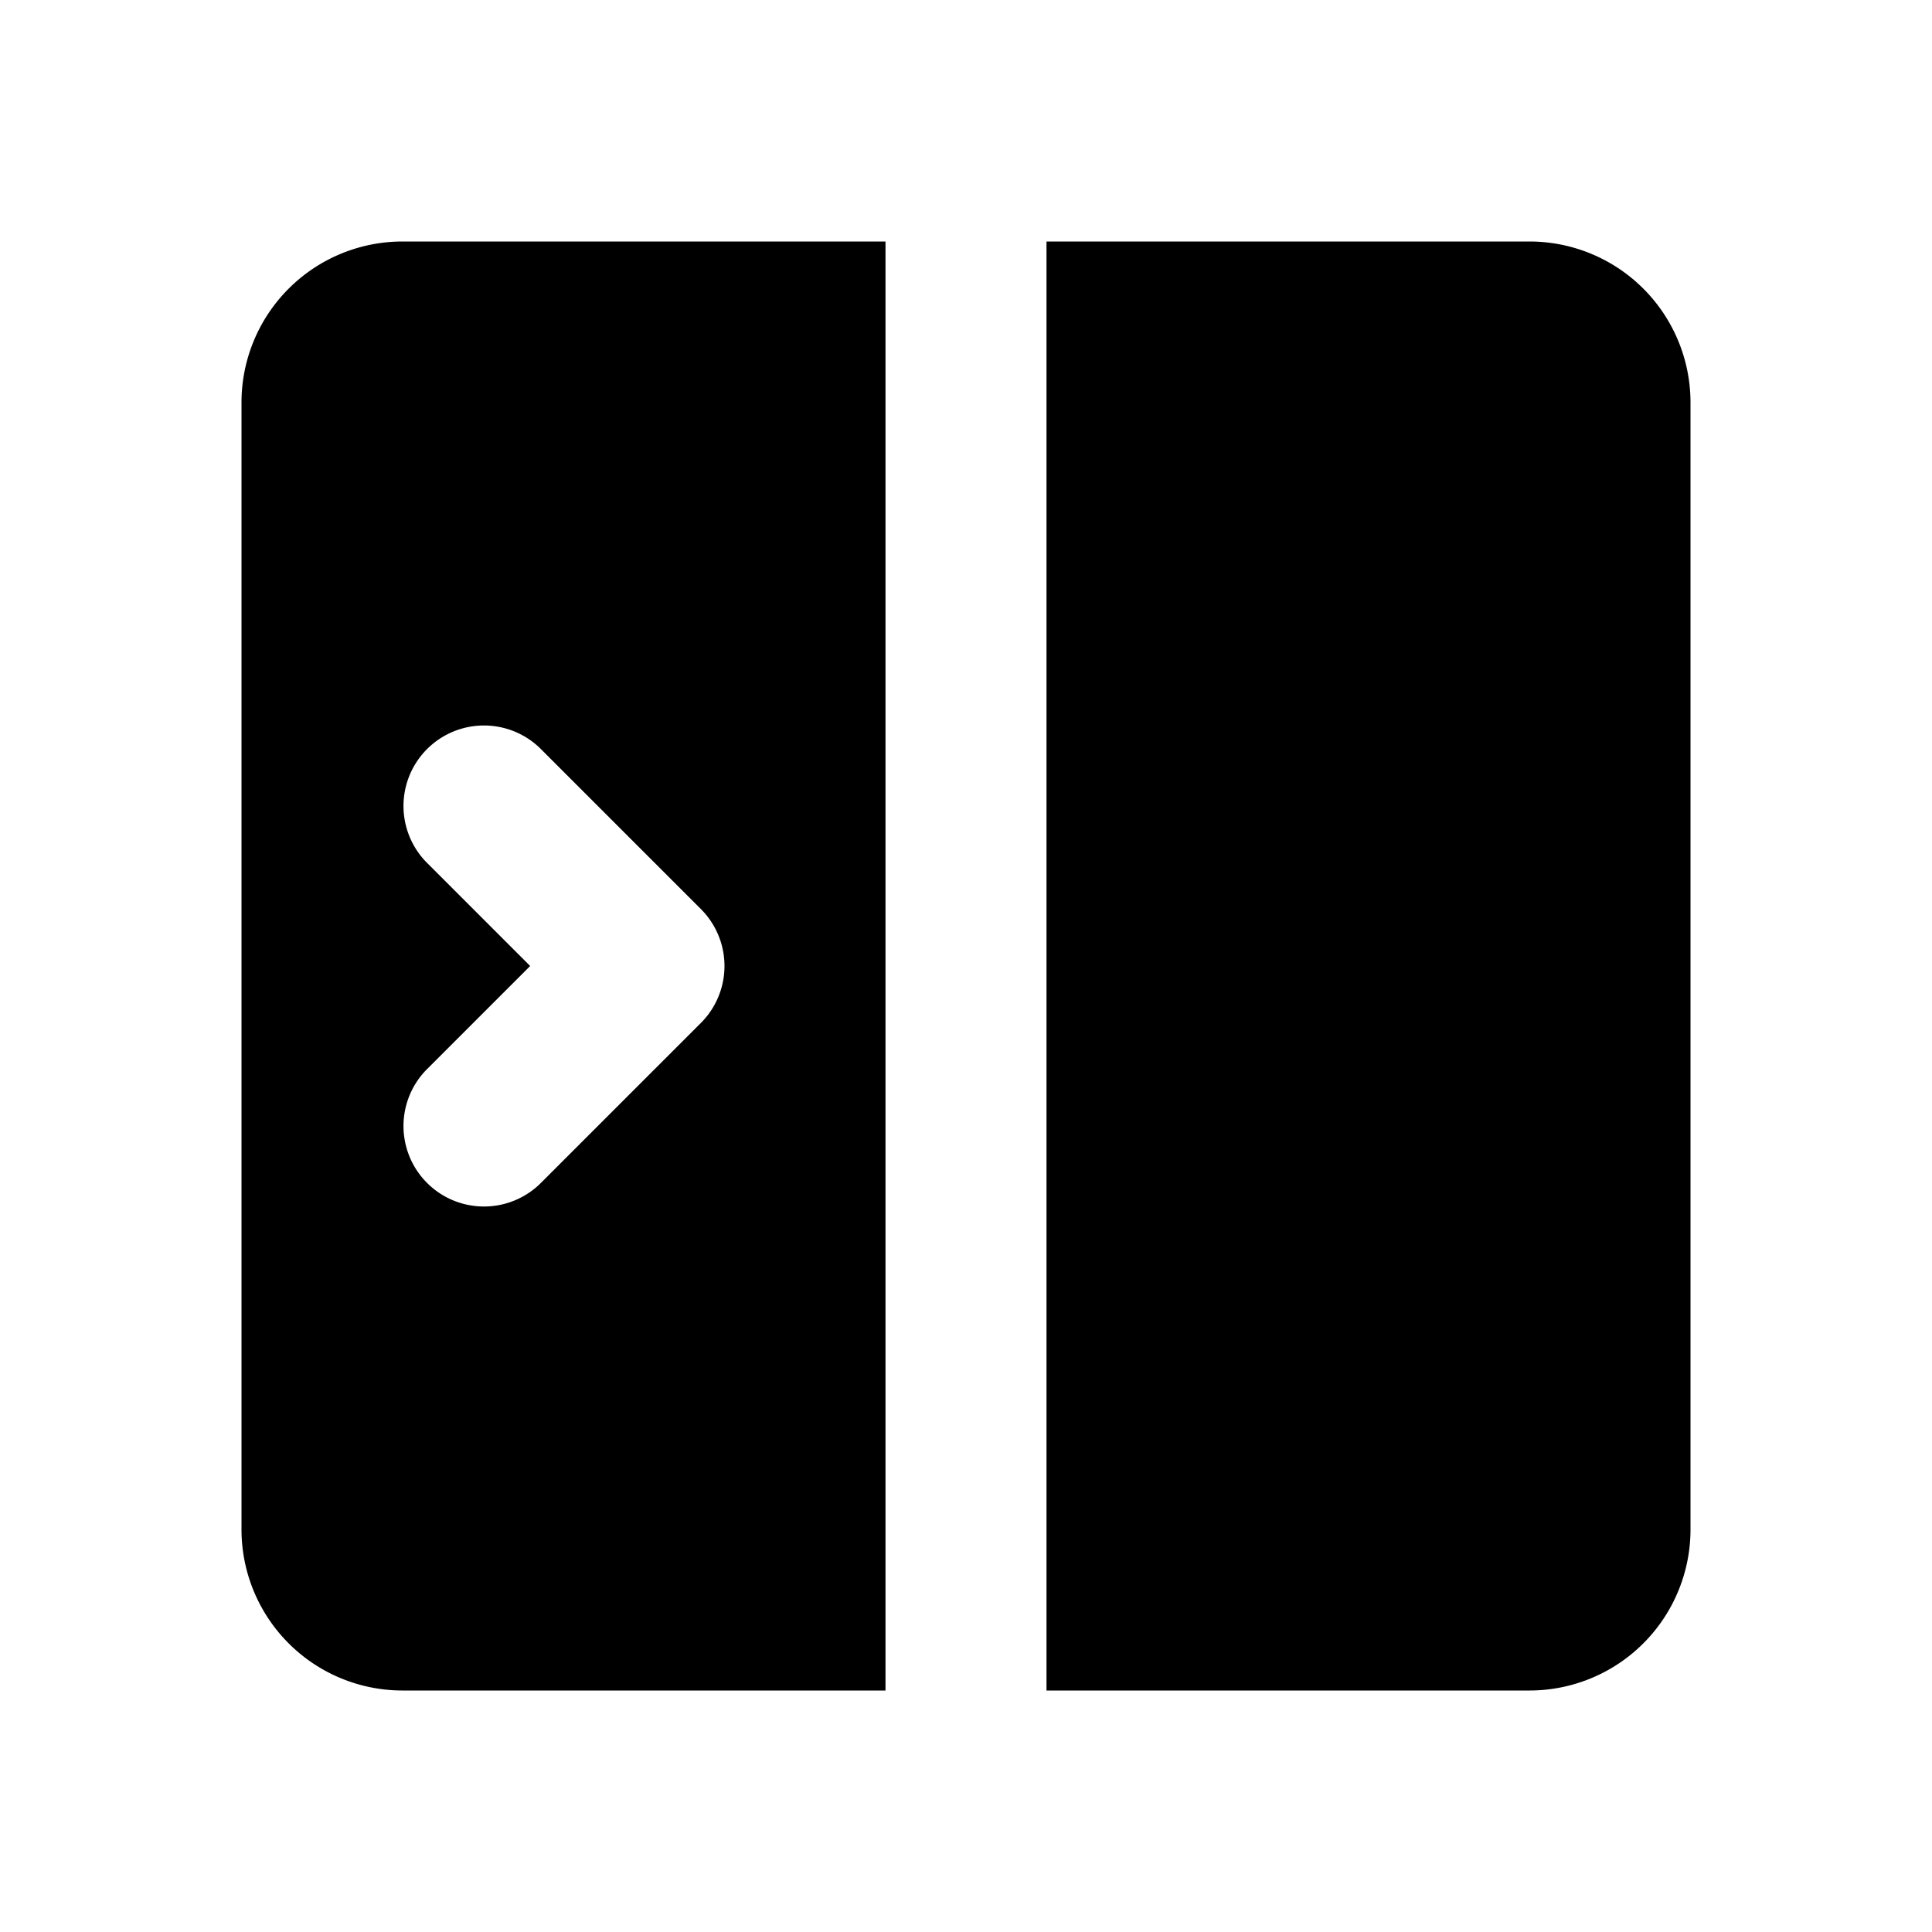 <svg xmlns="http://www.w3.org/2000/svg" xmlns:xlink="http://www.w3.org/1999/xlink" width="24" height="24" viewBox="0 0 24 24"><g fill="currentColor"><path d="M13 21h6a2 2 0 0 0 2-2V5a2 2 0 0 0-2-2h-6z"/><path fill-rule="evenodd" d="M11 3H5a2 2 0 0 0-2 2v14a2 2 0 0 0 2 2h6zm-5.707 7.707a1 1 0 0 1 1.414-1.414l2 2a1 1 0 0 1 0 1.414l-2 2a1 1 0 0 1-1.414-1.414L6.586 12z" clip-rule="evenodd"/></g></svg>